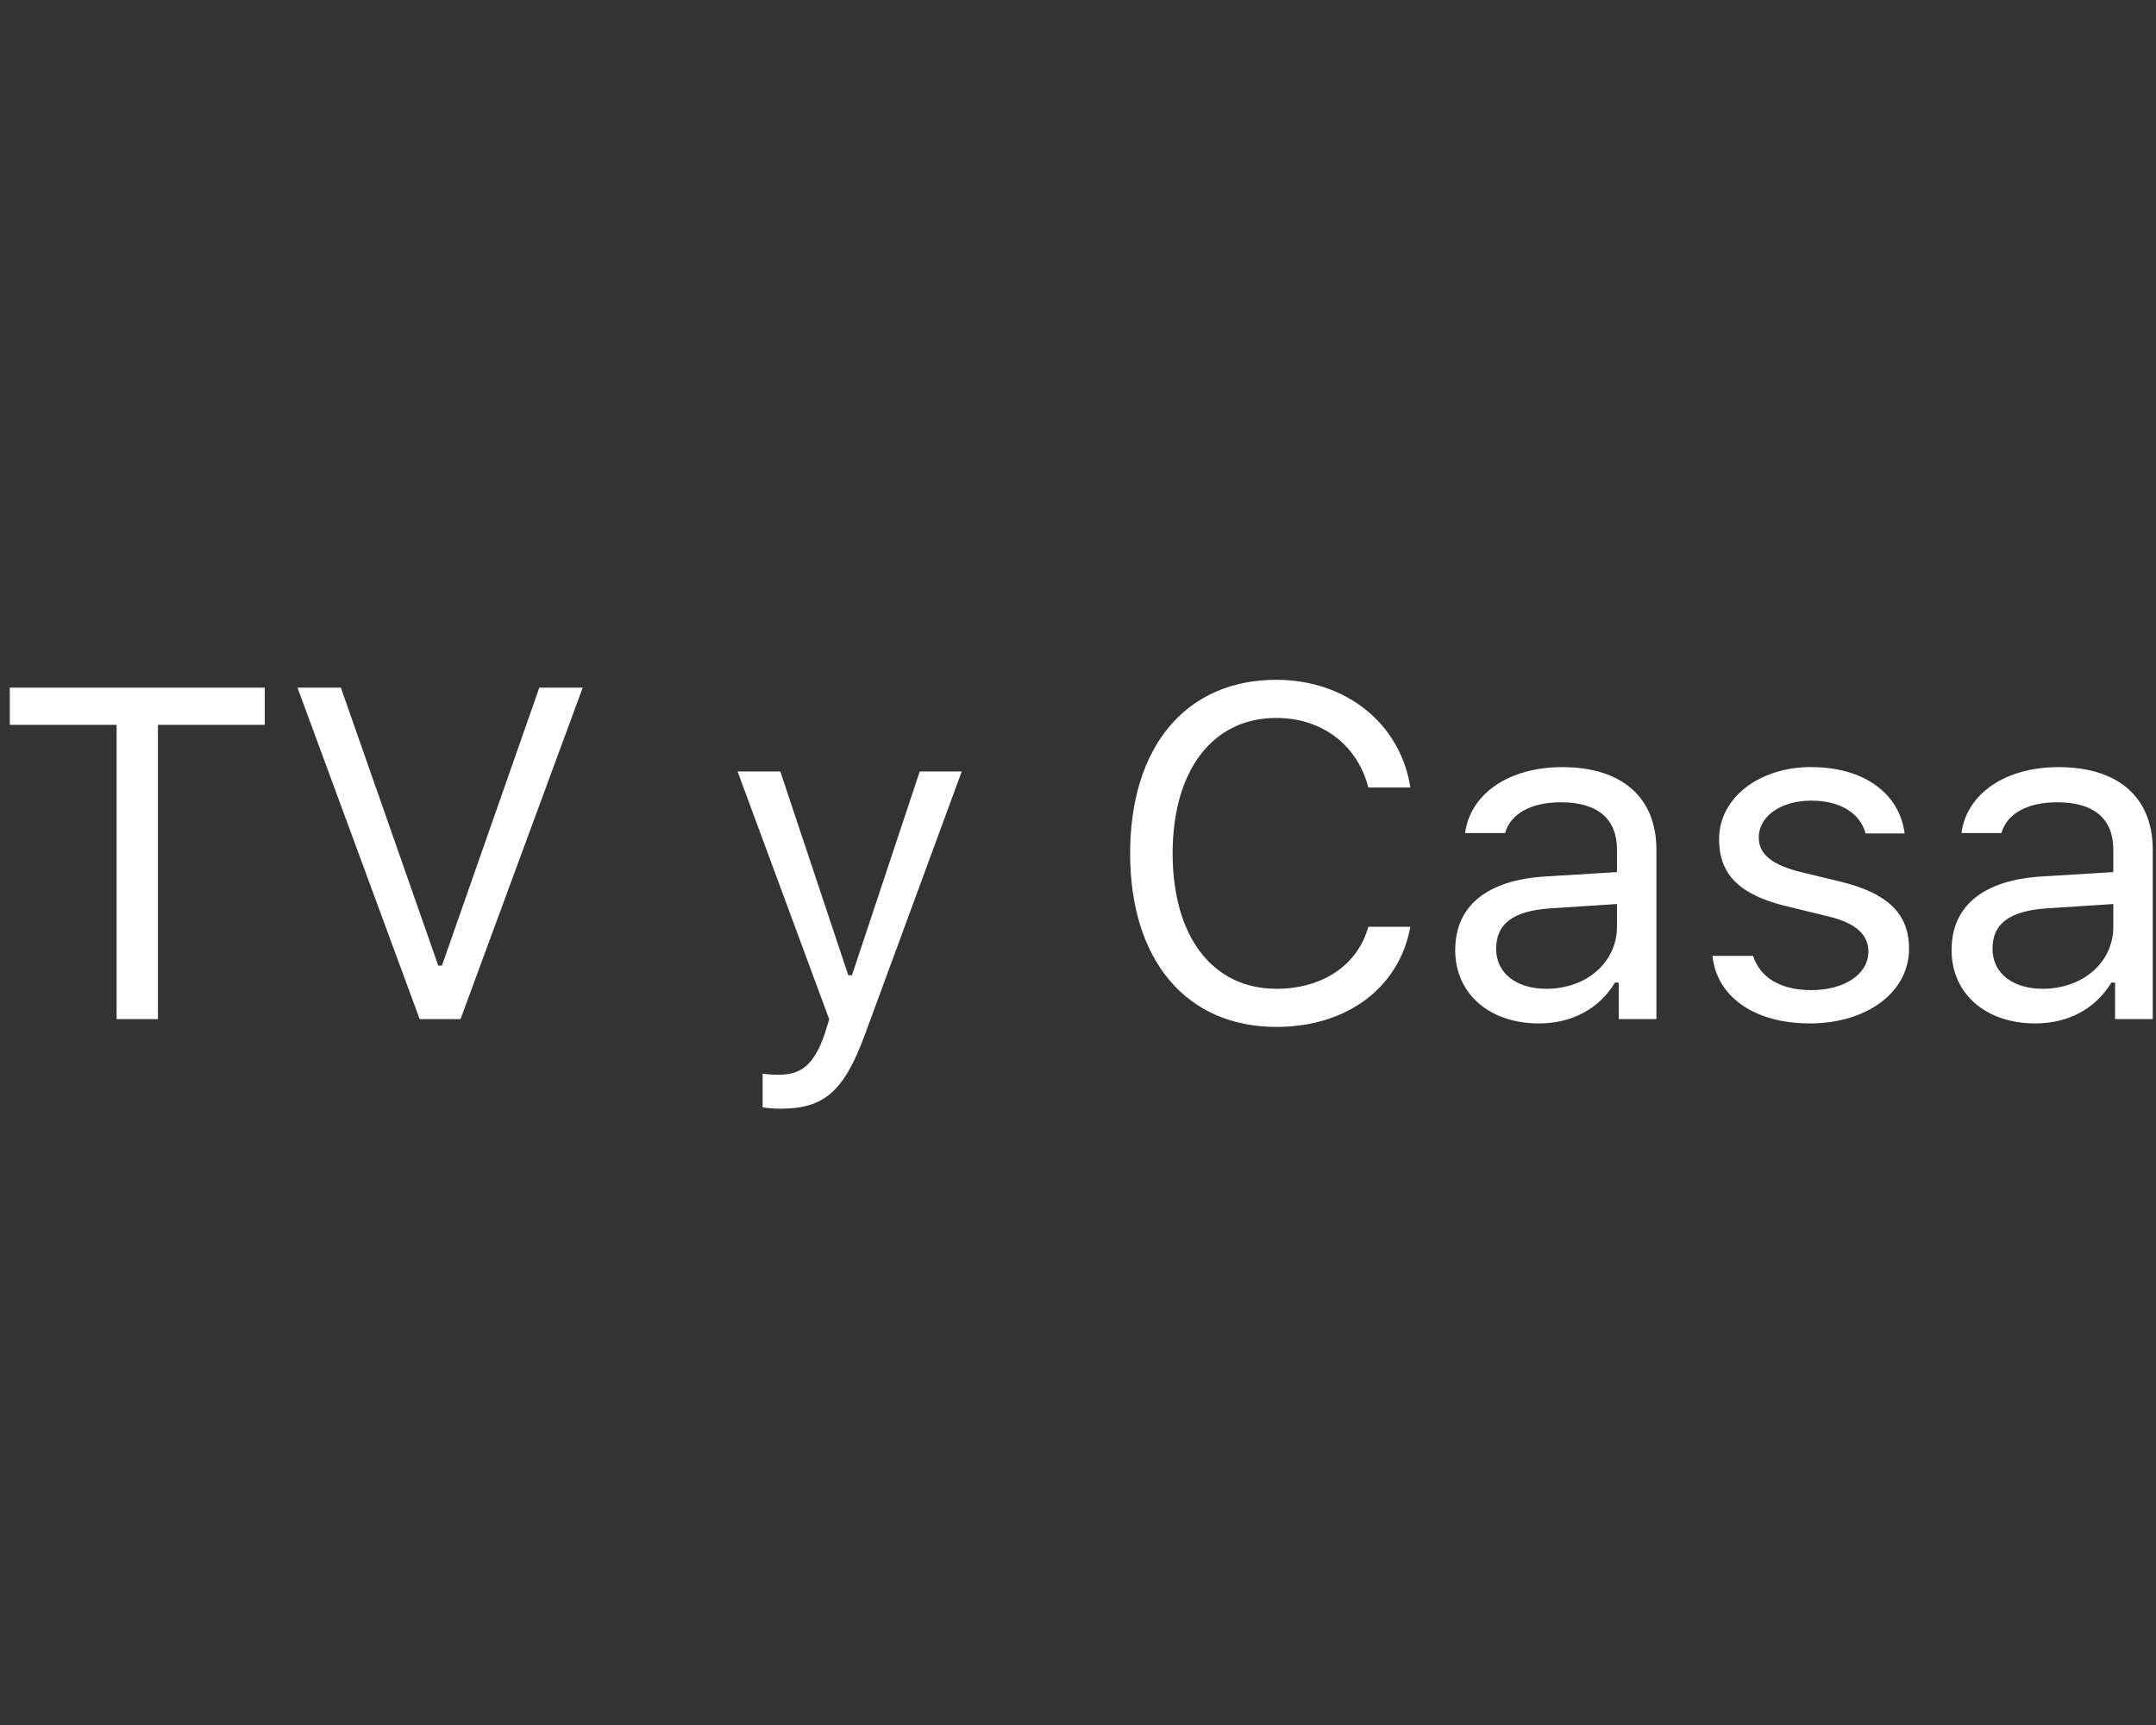 <svg enable-background="new 0 0 55 44" height="44" viewBox="0 0 55 44" width="55" xmlns="http://www.w3.org/2000/svg"><rect x="0" y="0" width="55" height="44" fill="#333333" stroke="none"/><path d="m0 0h55v44h-55z" fill="none"/><path d="m2.975 25.995v-7.506h-2.725v-.949h6.504v.949h-2.725v7.506h-1.055zm7.731 0-3.117-8.455h1.107l2.484 7.09h.094l2.484-7.09h1.107l-3.117 8.455zm8.749 2.25v-.861c.123.023.281.029.422.029.58 0 .896-.275 1.16-1.037l.117-.375-2.338-6.322h1.09l1.734 5.197h.094l1.728-5.197h1.072l-2.467 6.703c-.539 1.465-1.043 1.898-2.162 1.898-.135 0-.311-.012-.451-.035zm9.375-6.475c0-2.731 1.43-4.43 3.727-4.43 1.781 0 3.17 1.119 3.422 2.748h-1.072c-.281-1.09-1.184-1.775-2.35-1.775-1.623 0-2.643 1.336-2.643 3.457s1.02 3.451 2.648 3.451c1.178 0 2.074-.604 2.344-1.582h1.072c-.281 1.553-1.617 2.555-3.416 2.555-2.297 0-3.732-1.699-3.732-4.424zm8.294 2.455c0-1.131.832-1.781 2.303-1.869l1.822-.111v-.574c0-.779-.486-1.207-1.43-1.207-.756 0-1.283.287-1.424.785h-1.02c.135-1.014 1.131-1.682 2.478-1.682 1.541 0 2.402.791 2.402 2.103v4.324h-.961v-.932h-.094c-.41.674-1.102 1.043-1.945 1.043-1.225-0-2.133-.727-2.133-1.881zm4.125-.586v-.58l-1.699.111c-.961.065-1.383.398-1.383 1.031 0 .644.545 1.02 1.277 1.02 1.037 0 1.805-.68 1.805-1.582zm4.96-4.072c1.324 0 2.244.656 2.379 1.693h-.996c-.135-.504-.627-.838-1.389-.838-.75 0-1.336.381-1.336.943 0 .434.352.703 1.096.885l.973.234c1.189.287 1.764.803 1.764 1.711 0 1.131-1.096 1.91-2.531 1.91-1.406 0-2.373-.674-2.484-1.723h1.037c.17.533.674.873 1.482.873.85 0 1.459-.404 1.459-.984 0-.434-.328-.727-1.002-.891l-1.084-.264c-1.184-.287-1.723-.797-1.723-1.711 0-1.049 1.014-1.84 2.356-1.84zm3.577 4.658c0-1.131.832-1.781 2.303-1.869l1.822-.111v-.574c0-.779-.486-1.207-1.43-1.207-.756 0-1.283.287-1.424.785h-1.02c.135-1.014 1.131-1.682 2.478-1.682 1.541 0 2.402.791 2.402 2.103v4.324h-.961v-.932h-.094c-.41.674-1.102 1.043-1.945 1.043-1.225-0-2.133-.727-2.133-1.881zm4.125-.586v-.58l-1.699.111c-.961.065-1.383.398-1.383 1.031 0 .644.545 1.02 1.277 1.02 1.037 0 1.805-.68 1.805-1.582z" fill="#fff"/></svg>
